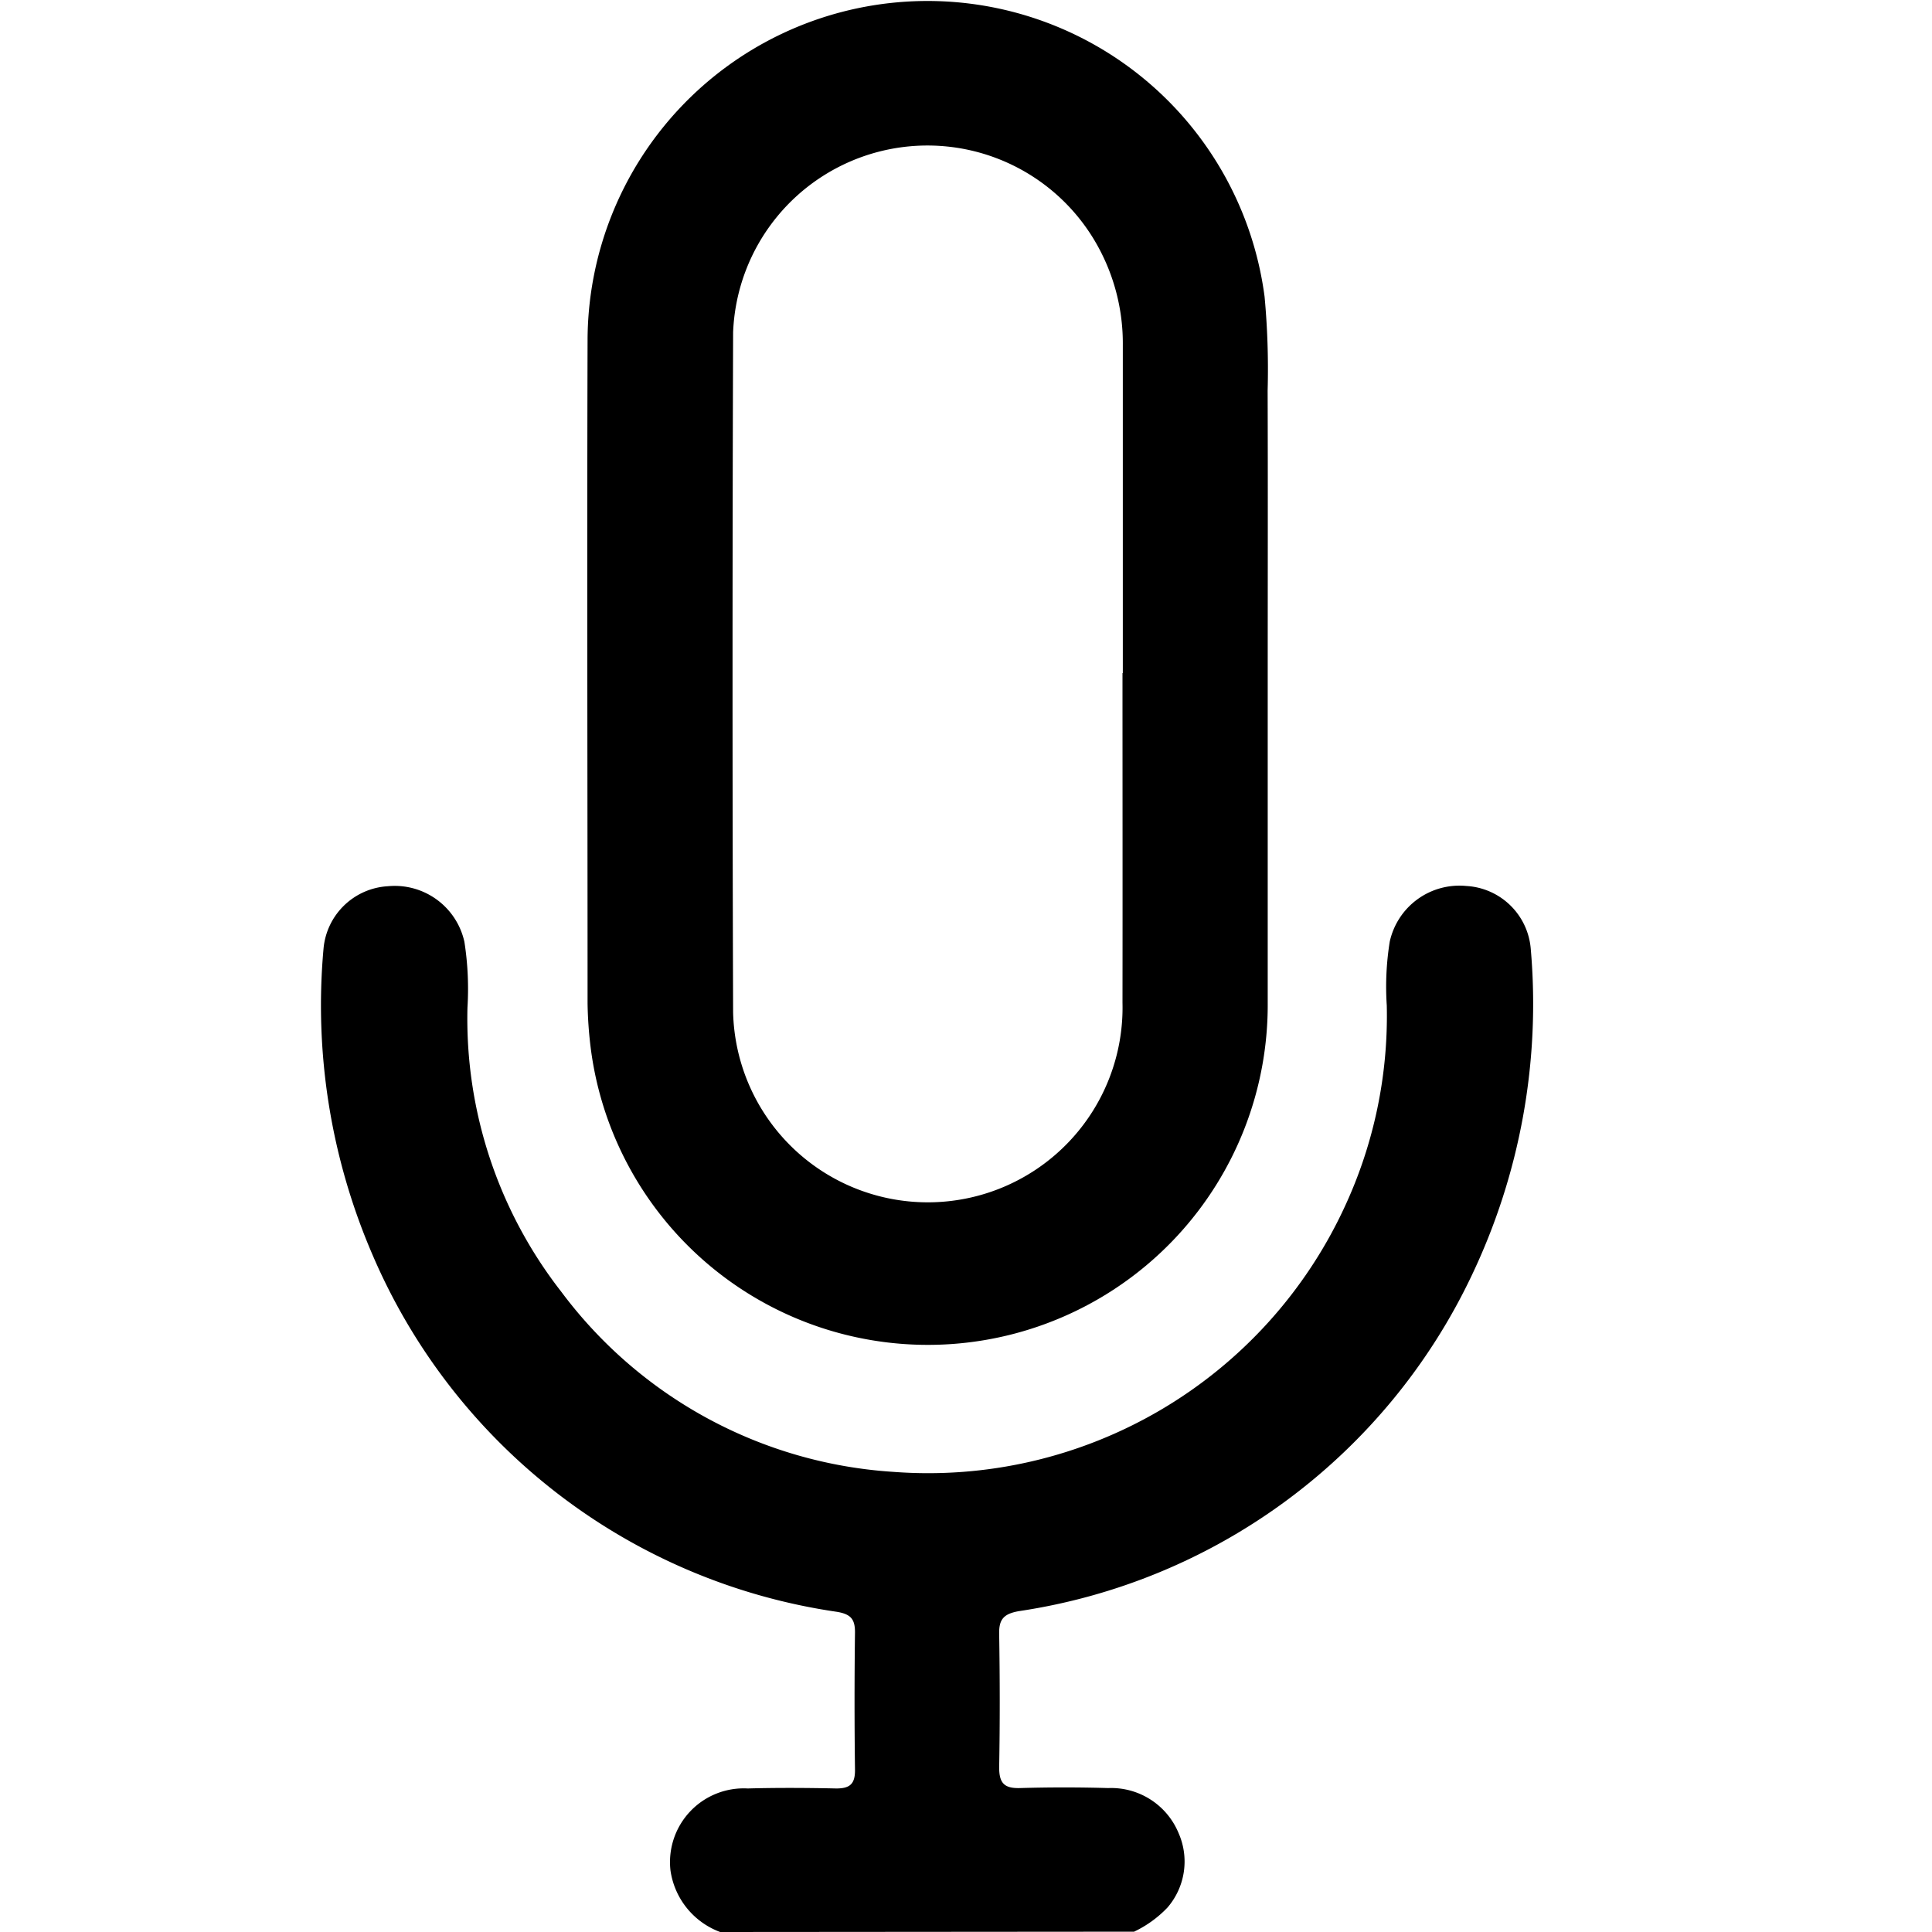 <svg xmlns="http://www.w3.org/2000/svg" width="24" height="24" viewBox="0 0 24 24">
  <g id="mic_icon" transform="translate(-2240 -254)">
    <g id="Group_156" data-name="Group 156" transform="translate(1411.264 -82.105)">
      <path id="Path_1192" data-name="Path 1192" d="M837.682,536.864a.96.96,0,0,1-.617-.764.916.916,0,0,1,.96-1.019c.366-.01.733-.008,1.1,0,.171,0,.234-.058.232-.232q-.011-.854,0-1.709c0-.164-.054-.224-.222-.253a7.44,7.44,0,0,1-5.773-4.439,7.818,7.818,0,0,1-.607-3.8.852.852,0,0,1,.8-.775.886.886,0,0,1,.95.691,3.786,3.786,0,0,1,.038.817,5.515,5.515,0,0,0,1.165,3.529,5.588,5.588,0,0,0,4.125,2.238,5.7,5.7,0,0,0,5.608-3.294,5.63,5.63,0,0,0,.522-2.5,3.522,3.522,0,0,1,.037-.793.886.886,0,0,1,.951-.691.851.851,0,0,1,.8.775,7.838,7.838,0,0,1-.737,4.072,7.437,7.437,0,0,1-5.62,4.161c-.188.033-.249.1-.246.28.009.554.01,1.108,0,1.662,0,.194.063.261.256.256q.55-.016,1.1,0a.906.906,0,0,1,.873.56.875.875,0,0,1-.138.924,1.4,1.4,0,0,1-.415.3Z" transform="translate(0 -176.759)"/>
      <path id="Path_1193" data-name="Path 1193" d="M897.341,344.491c0,1.357,0,2.714,0,4.071a4.222,4.222,0,0,1-8.406.592,5.084,5.084,0,0,1-.043-.582c0-2.745-.008-5.49,0-8.236a4.223,4.223,0,0,1,8.41-.546,9.72,9.72,0,0,1,.038,1.167C897.344,342.136,897.341,343.314,897.341,344.491Zm-1.8-.025c0-1.357,0-2.715,0-4.072a2.5,2.5,0,0,0-.358-1.313,2.416,2.416,0,0,0-4.483,1.151q-.014,4.225,0,8.449a2.419,2.419,0,0,0,4.837-.119C895.539,347.2,895.537,345.832,895.537,344.467Z" transform="translate(-52.857 0)"/>
    </g>
    <rect id="Rectangle_27" data-name="Rectangle 27" width="24" height="24" transform="translate(2240 254)" fill="none"/>
  </g>
</svg>
